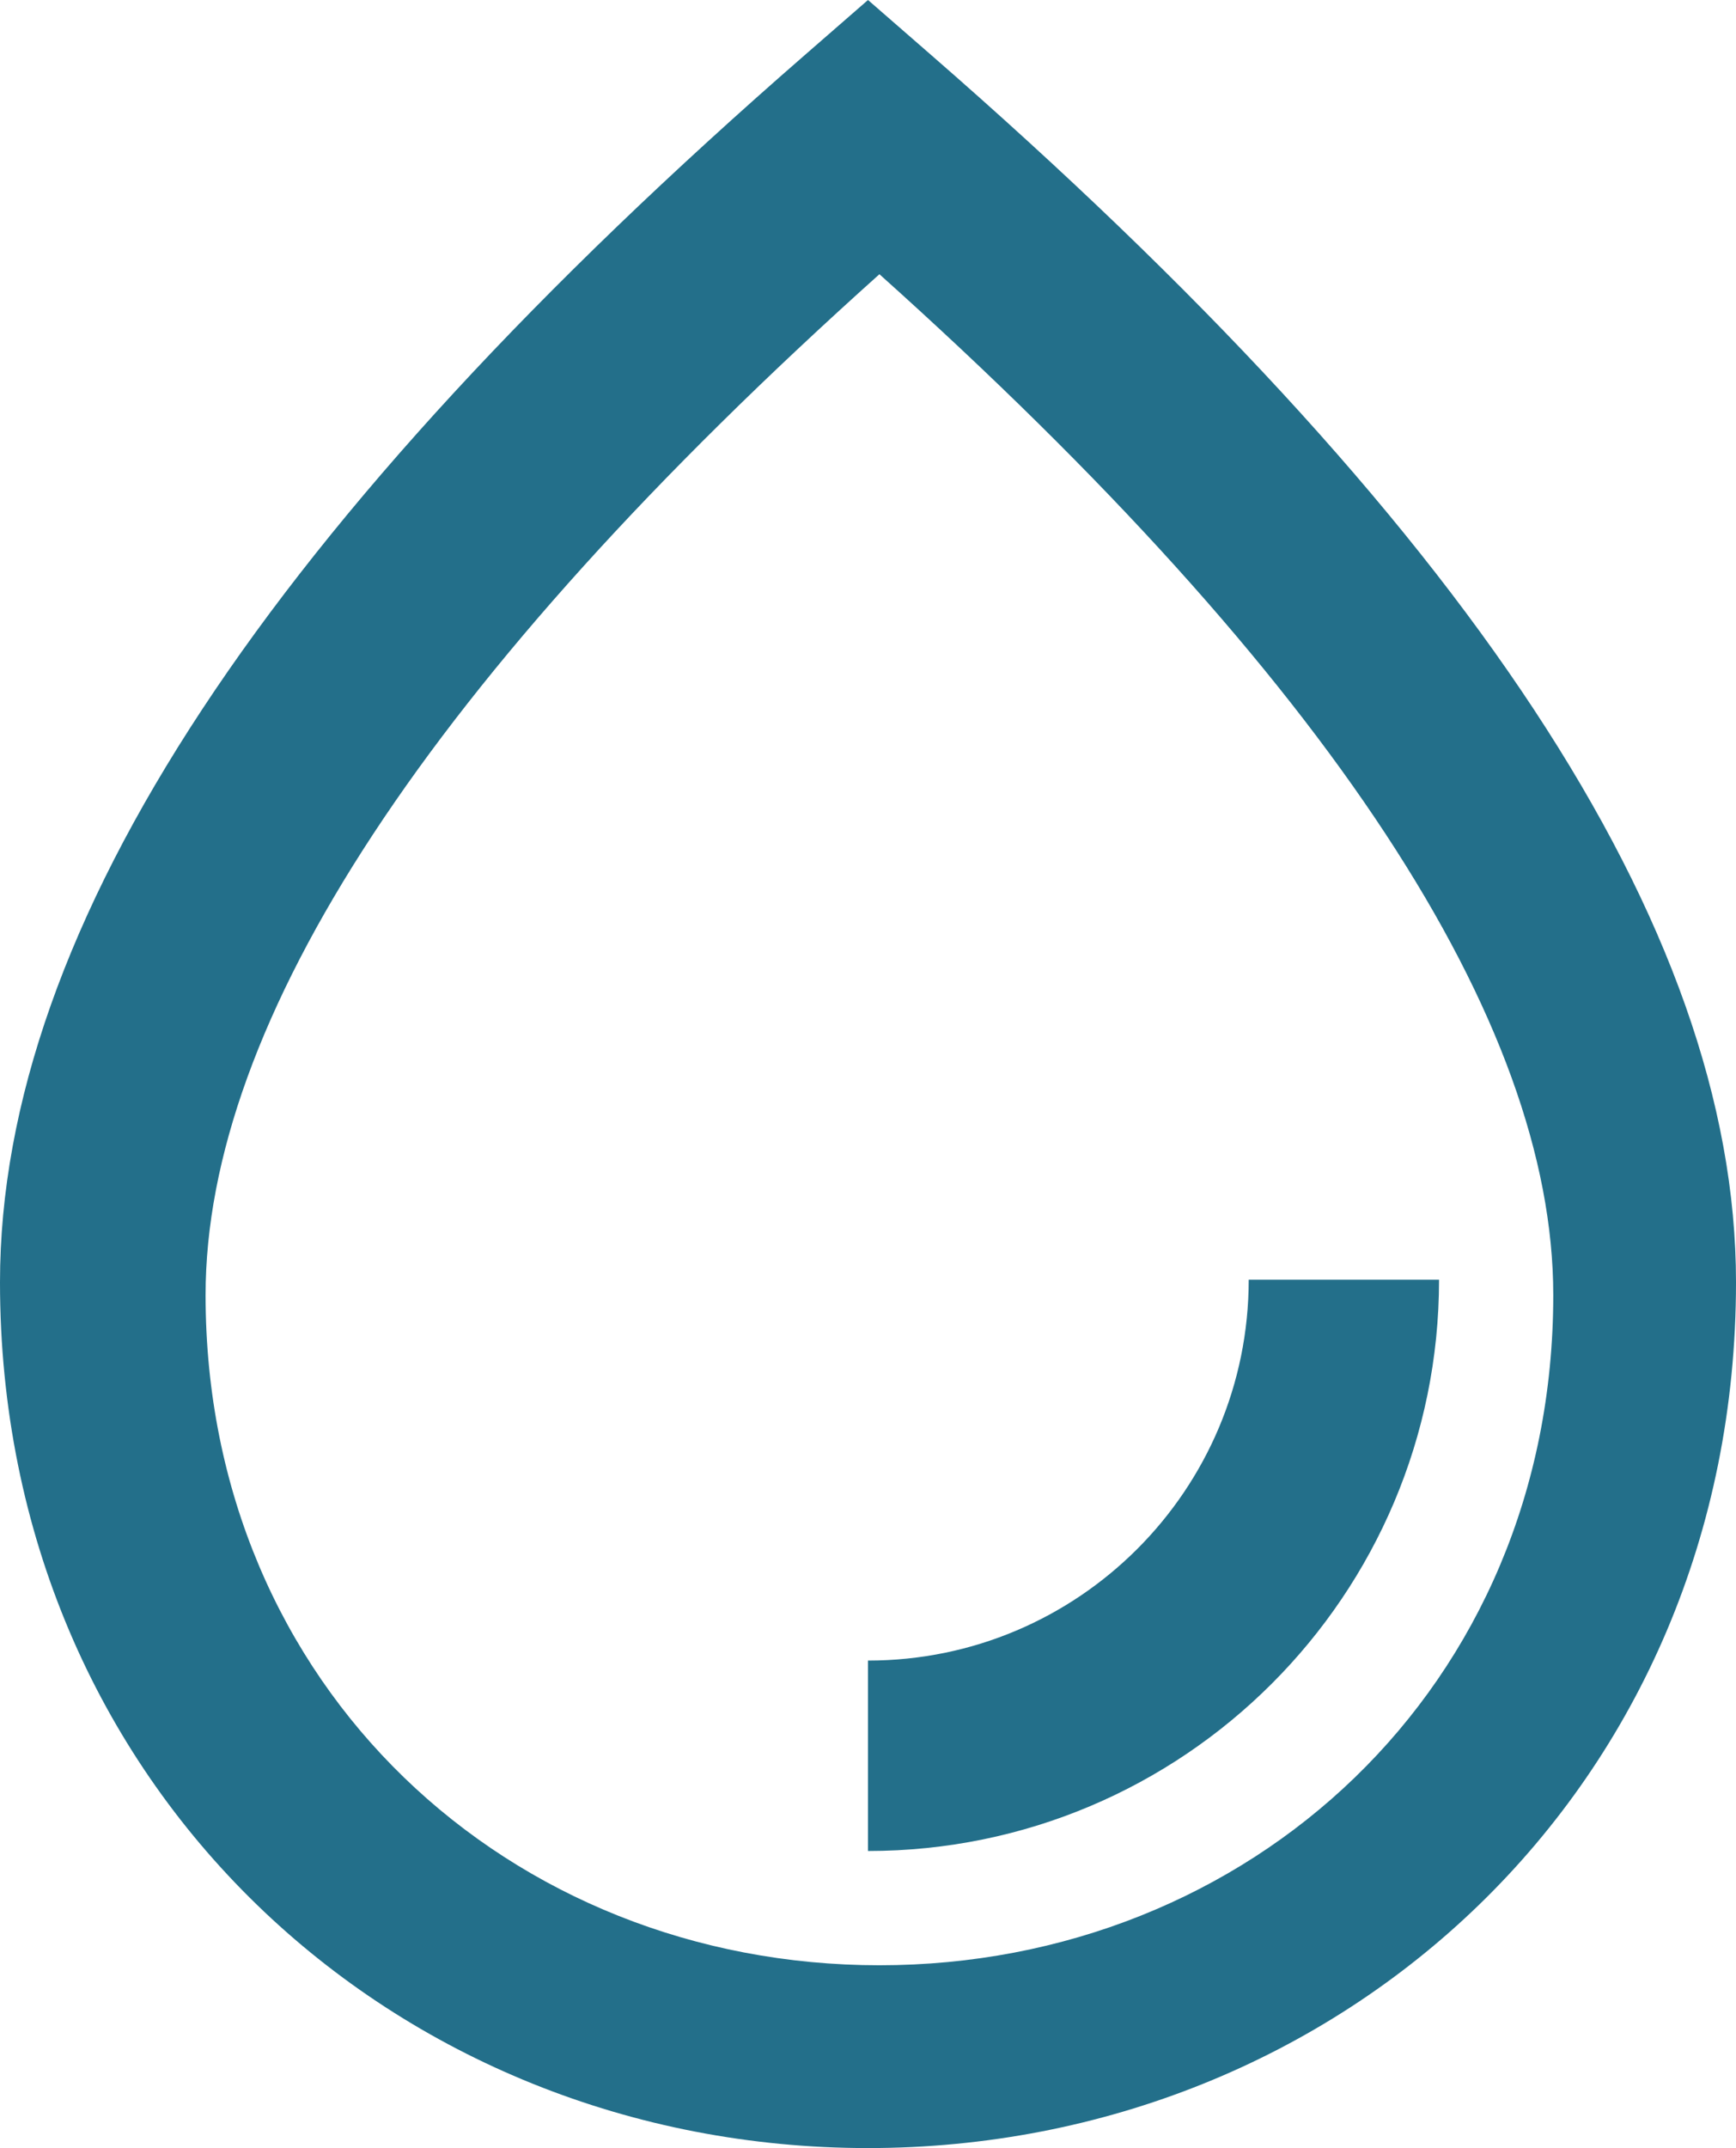 
<svg width="76px" height="94px" viewBox="0 0 76 94" version="1.1" xmlns="http://www.w3.org/2000/svg" xmlns:xlink="http://www.w3.org/1999/xlink">
    <g id="Page-1" stroke="none" stroke-width="1" fill="none" fill-rule="evenodd">
        <g id="Home-Copy-9" transform="translate(-246, -3024)" fill="#236F8A">
            <path d="M284,3024 L286.777,3026.418 C310.13,3046.75 322,3064.504 322,3080.11 C322,3102.21 304.701,3118 284,3118 C263.299,3118 246,3102.21 246,3080.11 C246,3064.504 257.87,3046.75 281.223,3026.418 L284,3024 Z M284.5,3036 C264.721,3053.721 255,3068.737 255,3080.674 C255,3097.865 268.334,3110 284.5,3110 C300.666,3110 314,3097.865 314,3080.674 C314,3068.737 304.279,3053.721 284.5,3036 Z M309,3080 C309,3093.807 297.807,3105 284,3105 L284,3096.667 C293.205,3096.667 300.667,3089.205 300.667,3080 L309,3080 Z" id="icon"></path>
        </g>
    </g>
</svg>
